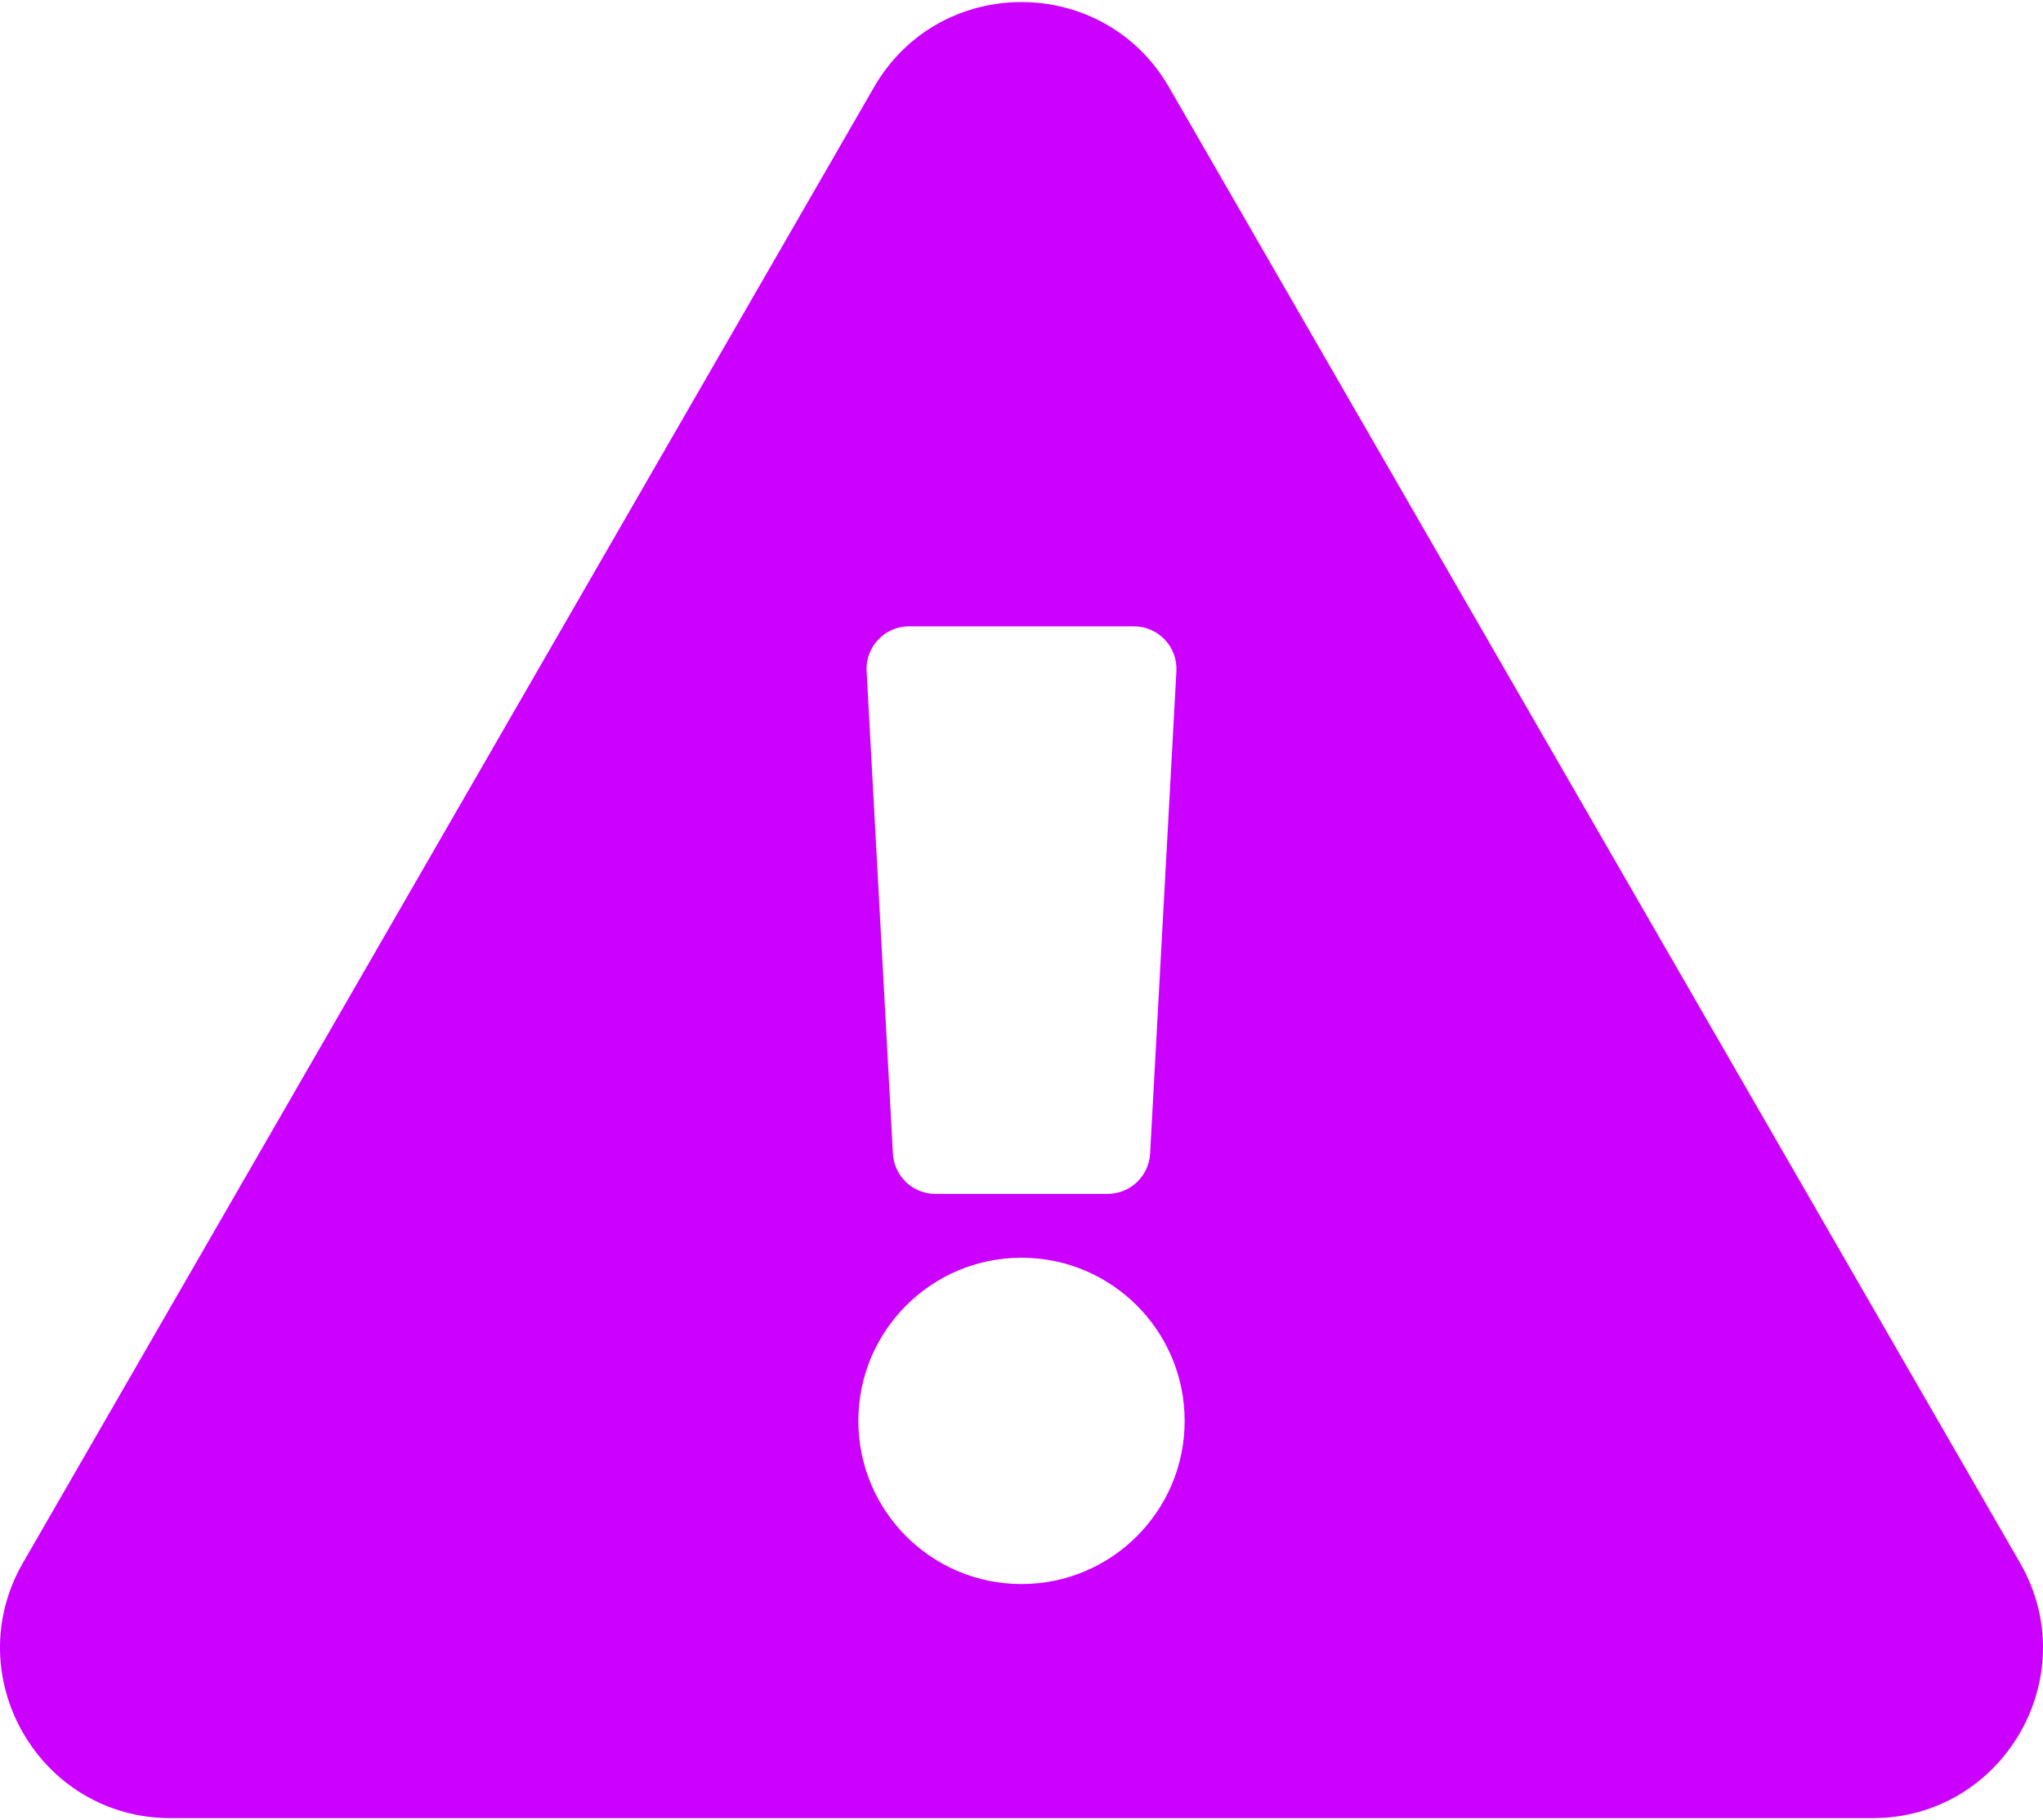 <svg width="55" height="49" viewBox="0 0 55 49" fill="none" xmlns="http://www.w3.org/2000/svg">
<path d="M54.381 42.071C56.144 45.126 53.931 48.944 50.411 48.944H4.589C1.062 48.944 -1.141 45.12 0.618 42.071L23.53 2.346C25.293 -0.711 29.71 -0.705 31.47 2.346L54.381 42.071V42.071ZM27.5 33.858C25.074 33.858 23.108 35.824 23.108 38.25C23.108 40.676 25.074 42.642 27.5 42.642C29.926 42.642 31.892 40.676 31.892 38.25C31.892 35.824 29.926 33.858 27.5 33.858ZM23.33 18.069L24.038 31.055C24.071 31.663 24.574 32.139 25.182 32.139H29.818C30.426 32.139 30.929 31.663 30.962 31.055L31.67 18.069C31.706 17.413 31.183 16.861 30.526 16.861H24.474C23.817 16.861 23.294 17.413 23.33 18.069V18.069Z" fill="#CC00FF"/>
</svg>
